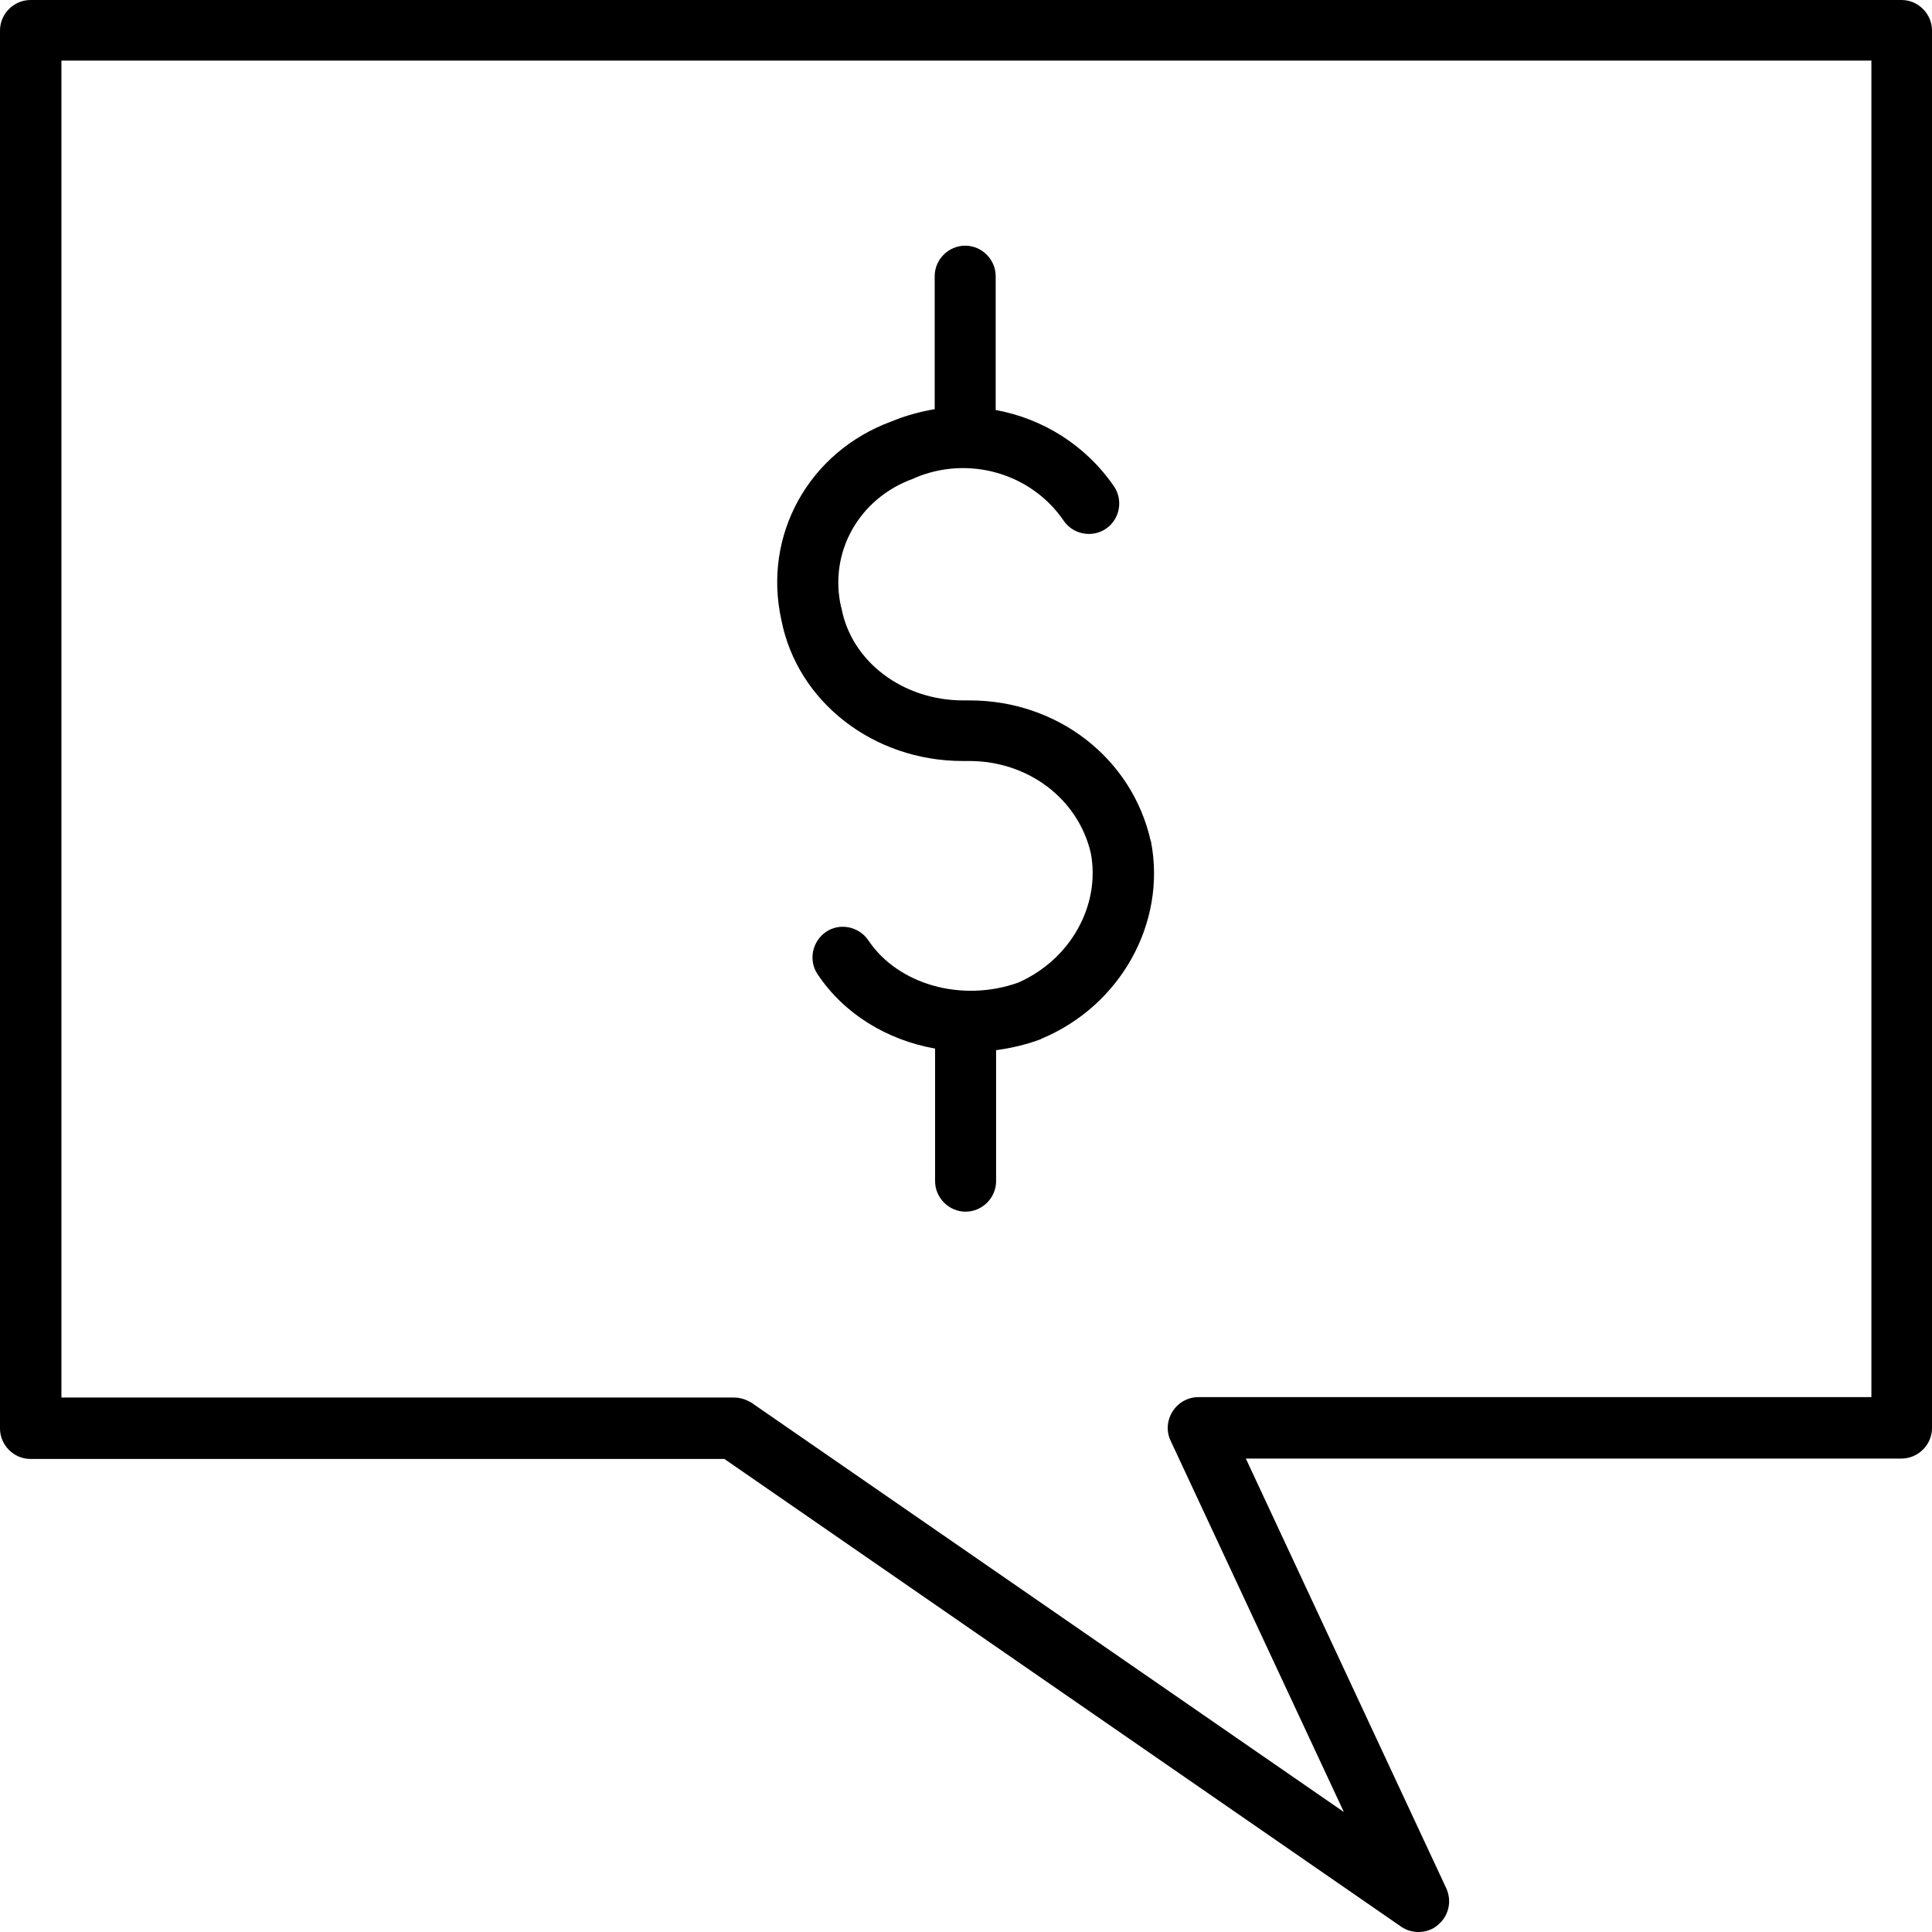<?xml version="1.0" encoding="iso-8859-1"?>
<!-- Generator: Adobe Illustrator 19.0.0, SVG Export Plug-In . SVG Version: 6.00 Build 0)  -->
<svg version="1.1" id="Layer_1" xmlns="http://www.w3.org/2000/svg" xmlns:xlink="http://www.w3.org/1999/xlink" x="0px" y="0px"
	 viewBox="0 0 475 475" style="enable-background:new 0 0 475 475;" xml:space="preserve">
<g transform="translate(0 -540.36)">
	<g>
		<g>
			<path d="M467.5,540.36H7.5c-4.1,0-7.5,3.4-7.5,7.5v343.7c0,4.1,3.4,7.5,7.5,7.5h170.6l166.4,115c1.3,0.9,2.8,1.3,4.3,1.3
				c1.7,0,3.5-0.6,4.8-1.8c2.6-2.2,3.4-5.8,2-8.9l-49.3-105.7h161.2c4.1,0,7.5-3.4,7.5-7.5v-343.6
				C475,543.76,471.6,540.36,467.5,540.36z M460.1,883.86H294.6c-2.5,0-4.9,1.3-6.3,3.5c-1.4,2.2-1.6,4.9-0.5,7.2l42.6,91.3
				l-145.6-100.6c-1.3-0.8-2.8-1.3-4.3-1.3H15l0.1,0v-328.7h445V883.86z"/>
			<path d="M236.7,727.46h1.6c14.5,0,26.8,9.3,29.9,22.7c2.4,12.9-5.1,26.2-17.9,31.8c-13.8,4.9-29.5,0.5-36.8-10.4
				c-2.3-3.4-7-4.4-10.4-2.1c-3.4,2.3-4.4,7-2.1,10.4c6.5,9.8,17.1,16.2,28.9,18.3v32.6c0,4.1,3.4,7.5,7.5,7.5
				c4.1,0,7.5-3.4,7.5-7.5v-32.2c3.6-0.5,7.2-1.3,10.7-2.6c0.1,0,0.3-0.1,0.4-0.2c19.5-8.1,30.8-28.5,27-48.4c0-0.1,0-0.2-0.1-0.3
				c-4.6-20.3-22.9-34.5-44.5-34.5h-1.6c-14.8,0-27.4-9.5-29.9-22.6c0-0.1,0-0.2-0.1-0.3c-3.1-13.5,4.4-26.8,17.7-31.6
				c0.1,0,0.3-0.1,0.4-0.2c13.2-5.6,28.6-1.2,36.6,10.5c2.3,3.4,7,4.3,10.4,2c3.4-2.3,4.3-7,2-10.4c-7-10.2-17.6-16.7-29.1-18.8
				v-32.9c0-4.1-3.4-7.5-7.5-7.5c-4.1,0-7.5,3.4-7.5,7.5v32.7c-3.6,0.6-7.2,1.6-10.6,3c-20.4,7.5-31.7,28-27.1,48.8
				C196,712.86,214.7,727.46,236.7,727.46z"/>
		</g>
	</g>
</g>
<g>
</g>
<g>
</g>
<g>
</g>
<g>
</g>
<g>
</g>
<g>
</g>
<g>
</g>
<g>
</g>
<g>
</g>
<g>
</g>
<g>
</g>
<g>
</g>
<g>
</g>
<g>
</g>
<g>
</g>
</svg>
